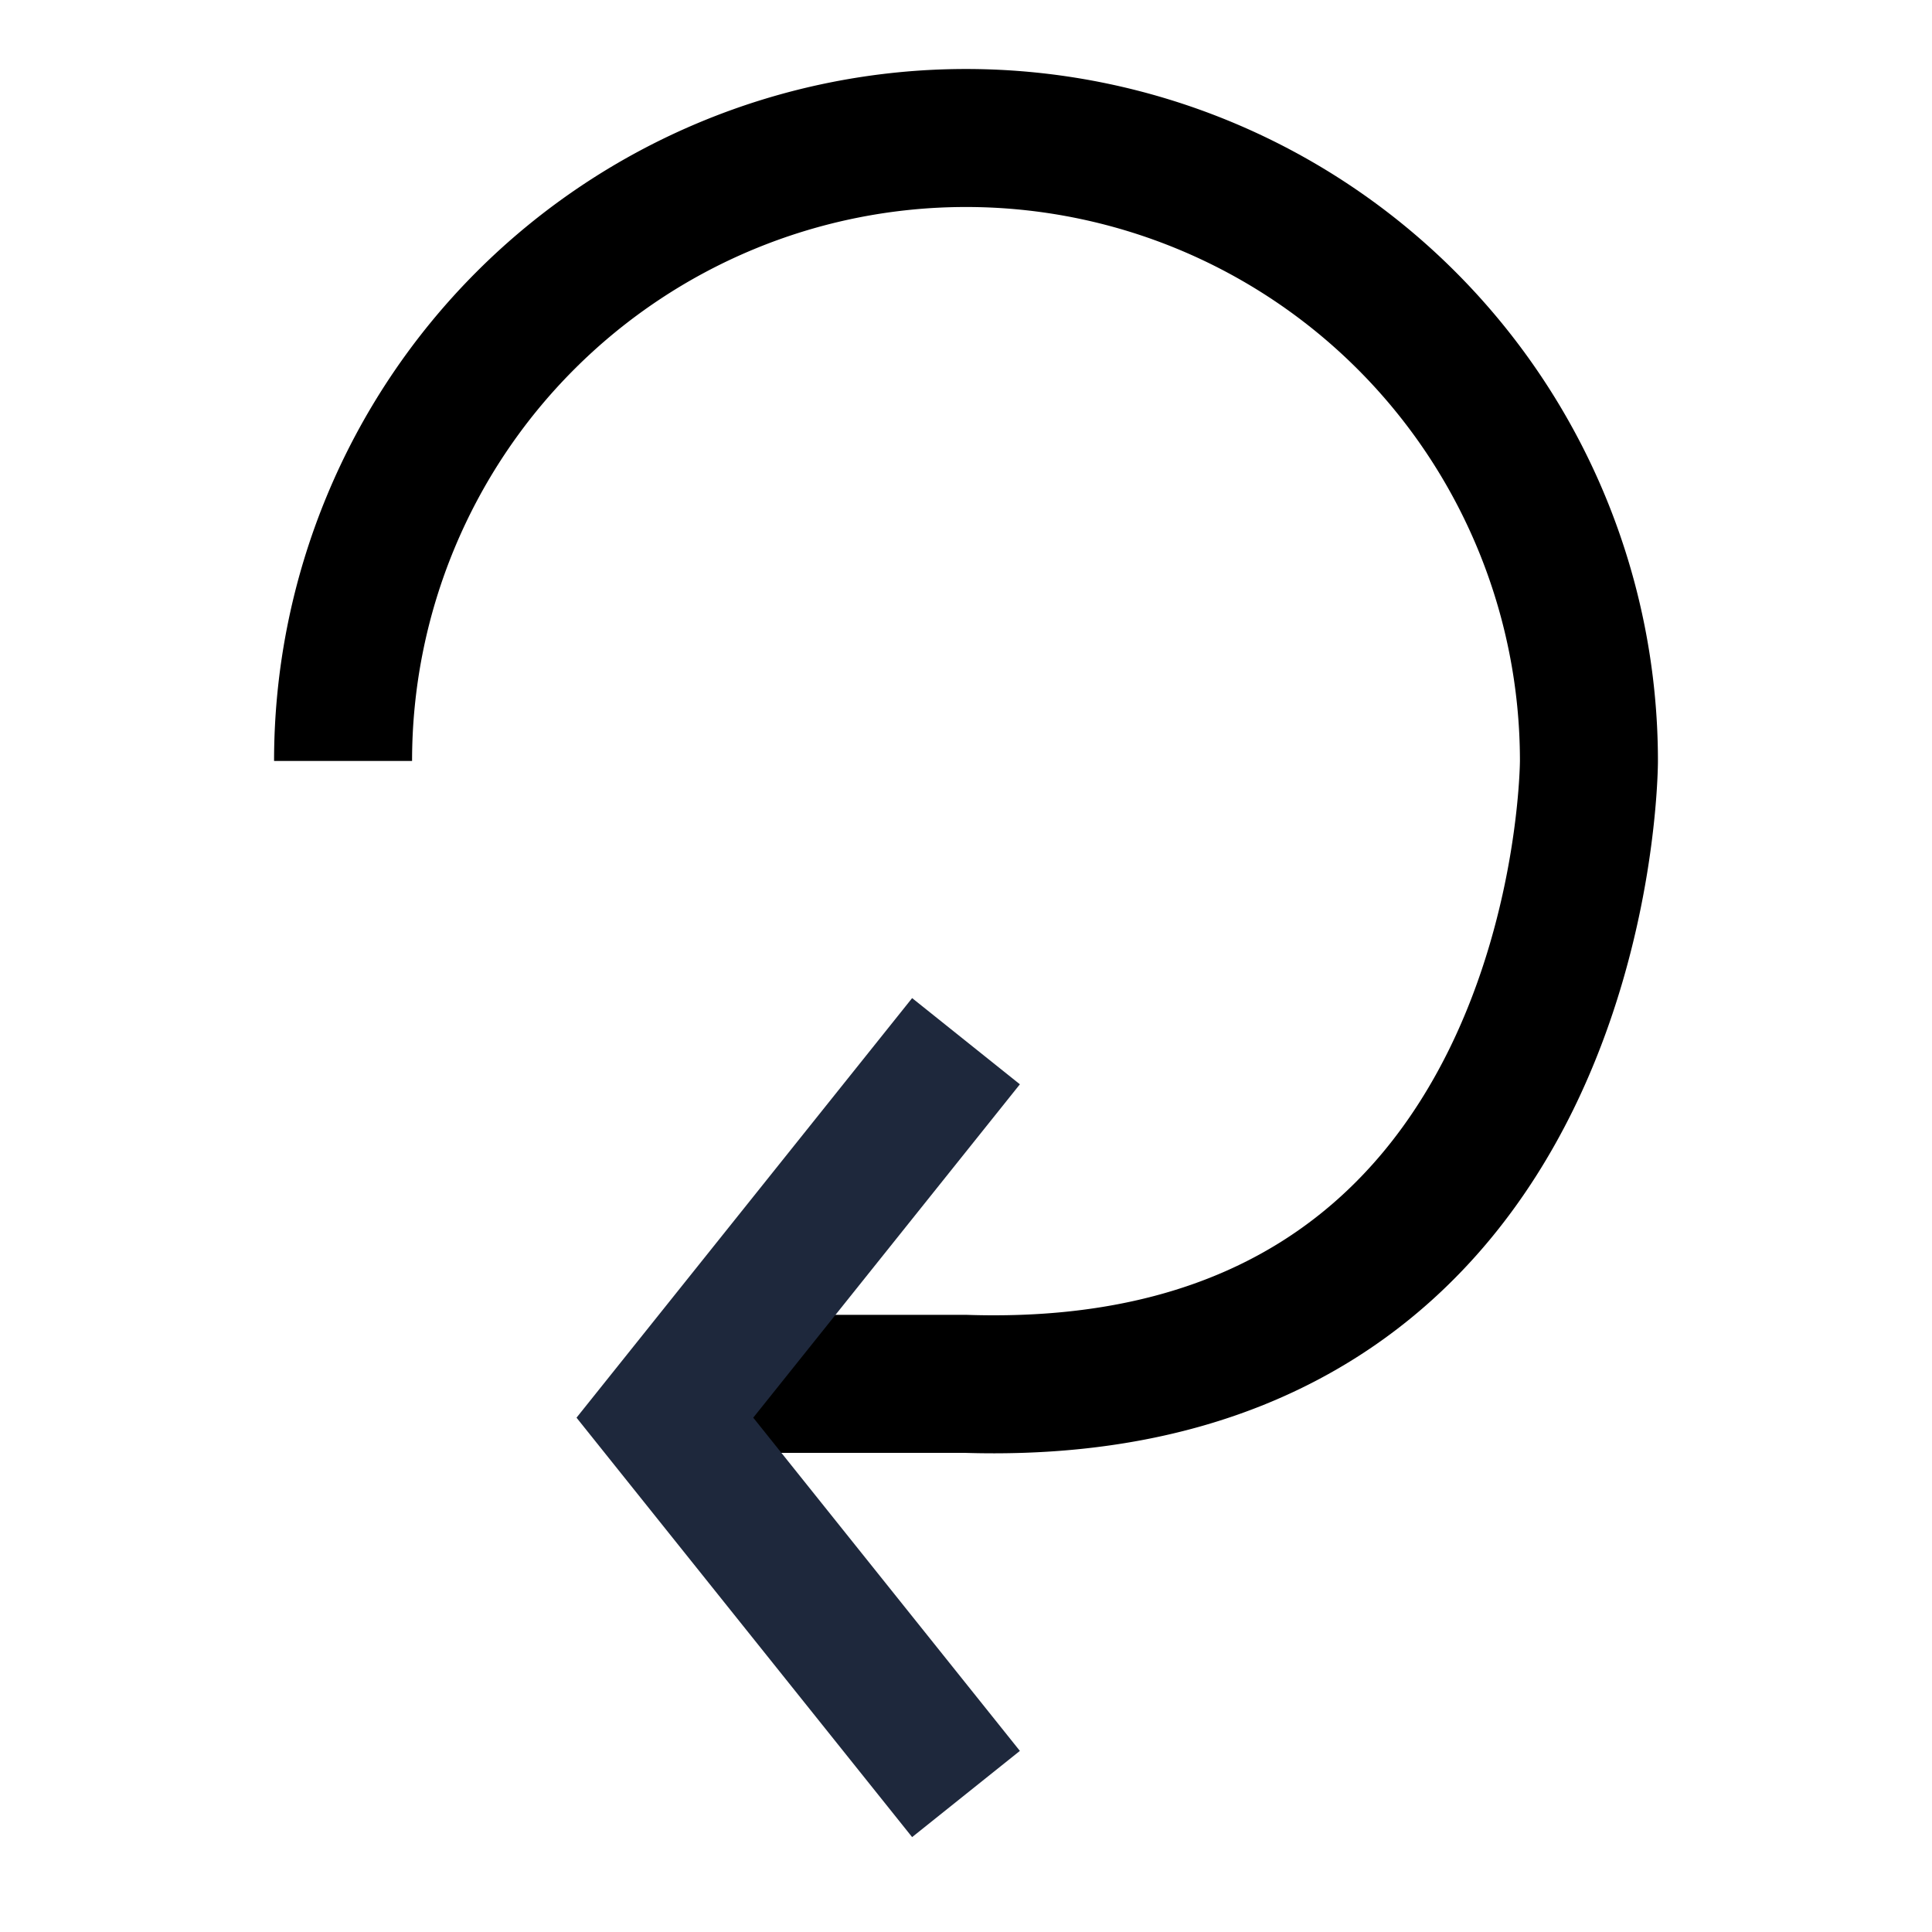 <svg xmlns="http://www.w3.org/2000/svg" fill="none" viewBox="0 0 14 14"><path stroke="currentColor" d="M2.486 5.514a4.514 4.514 0 1 1 9.028 0s0 4.657-4.514 4.514H5.364"/><path stroke="#1E283C" d="m7 7.545-2.182 2.728L7 13"/></svg>